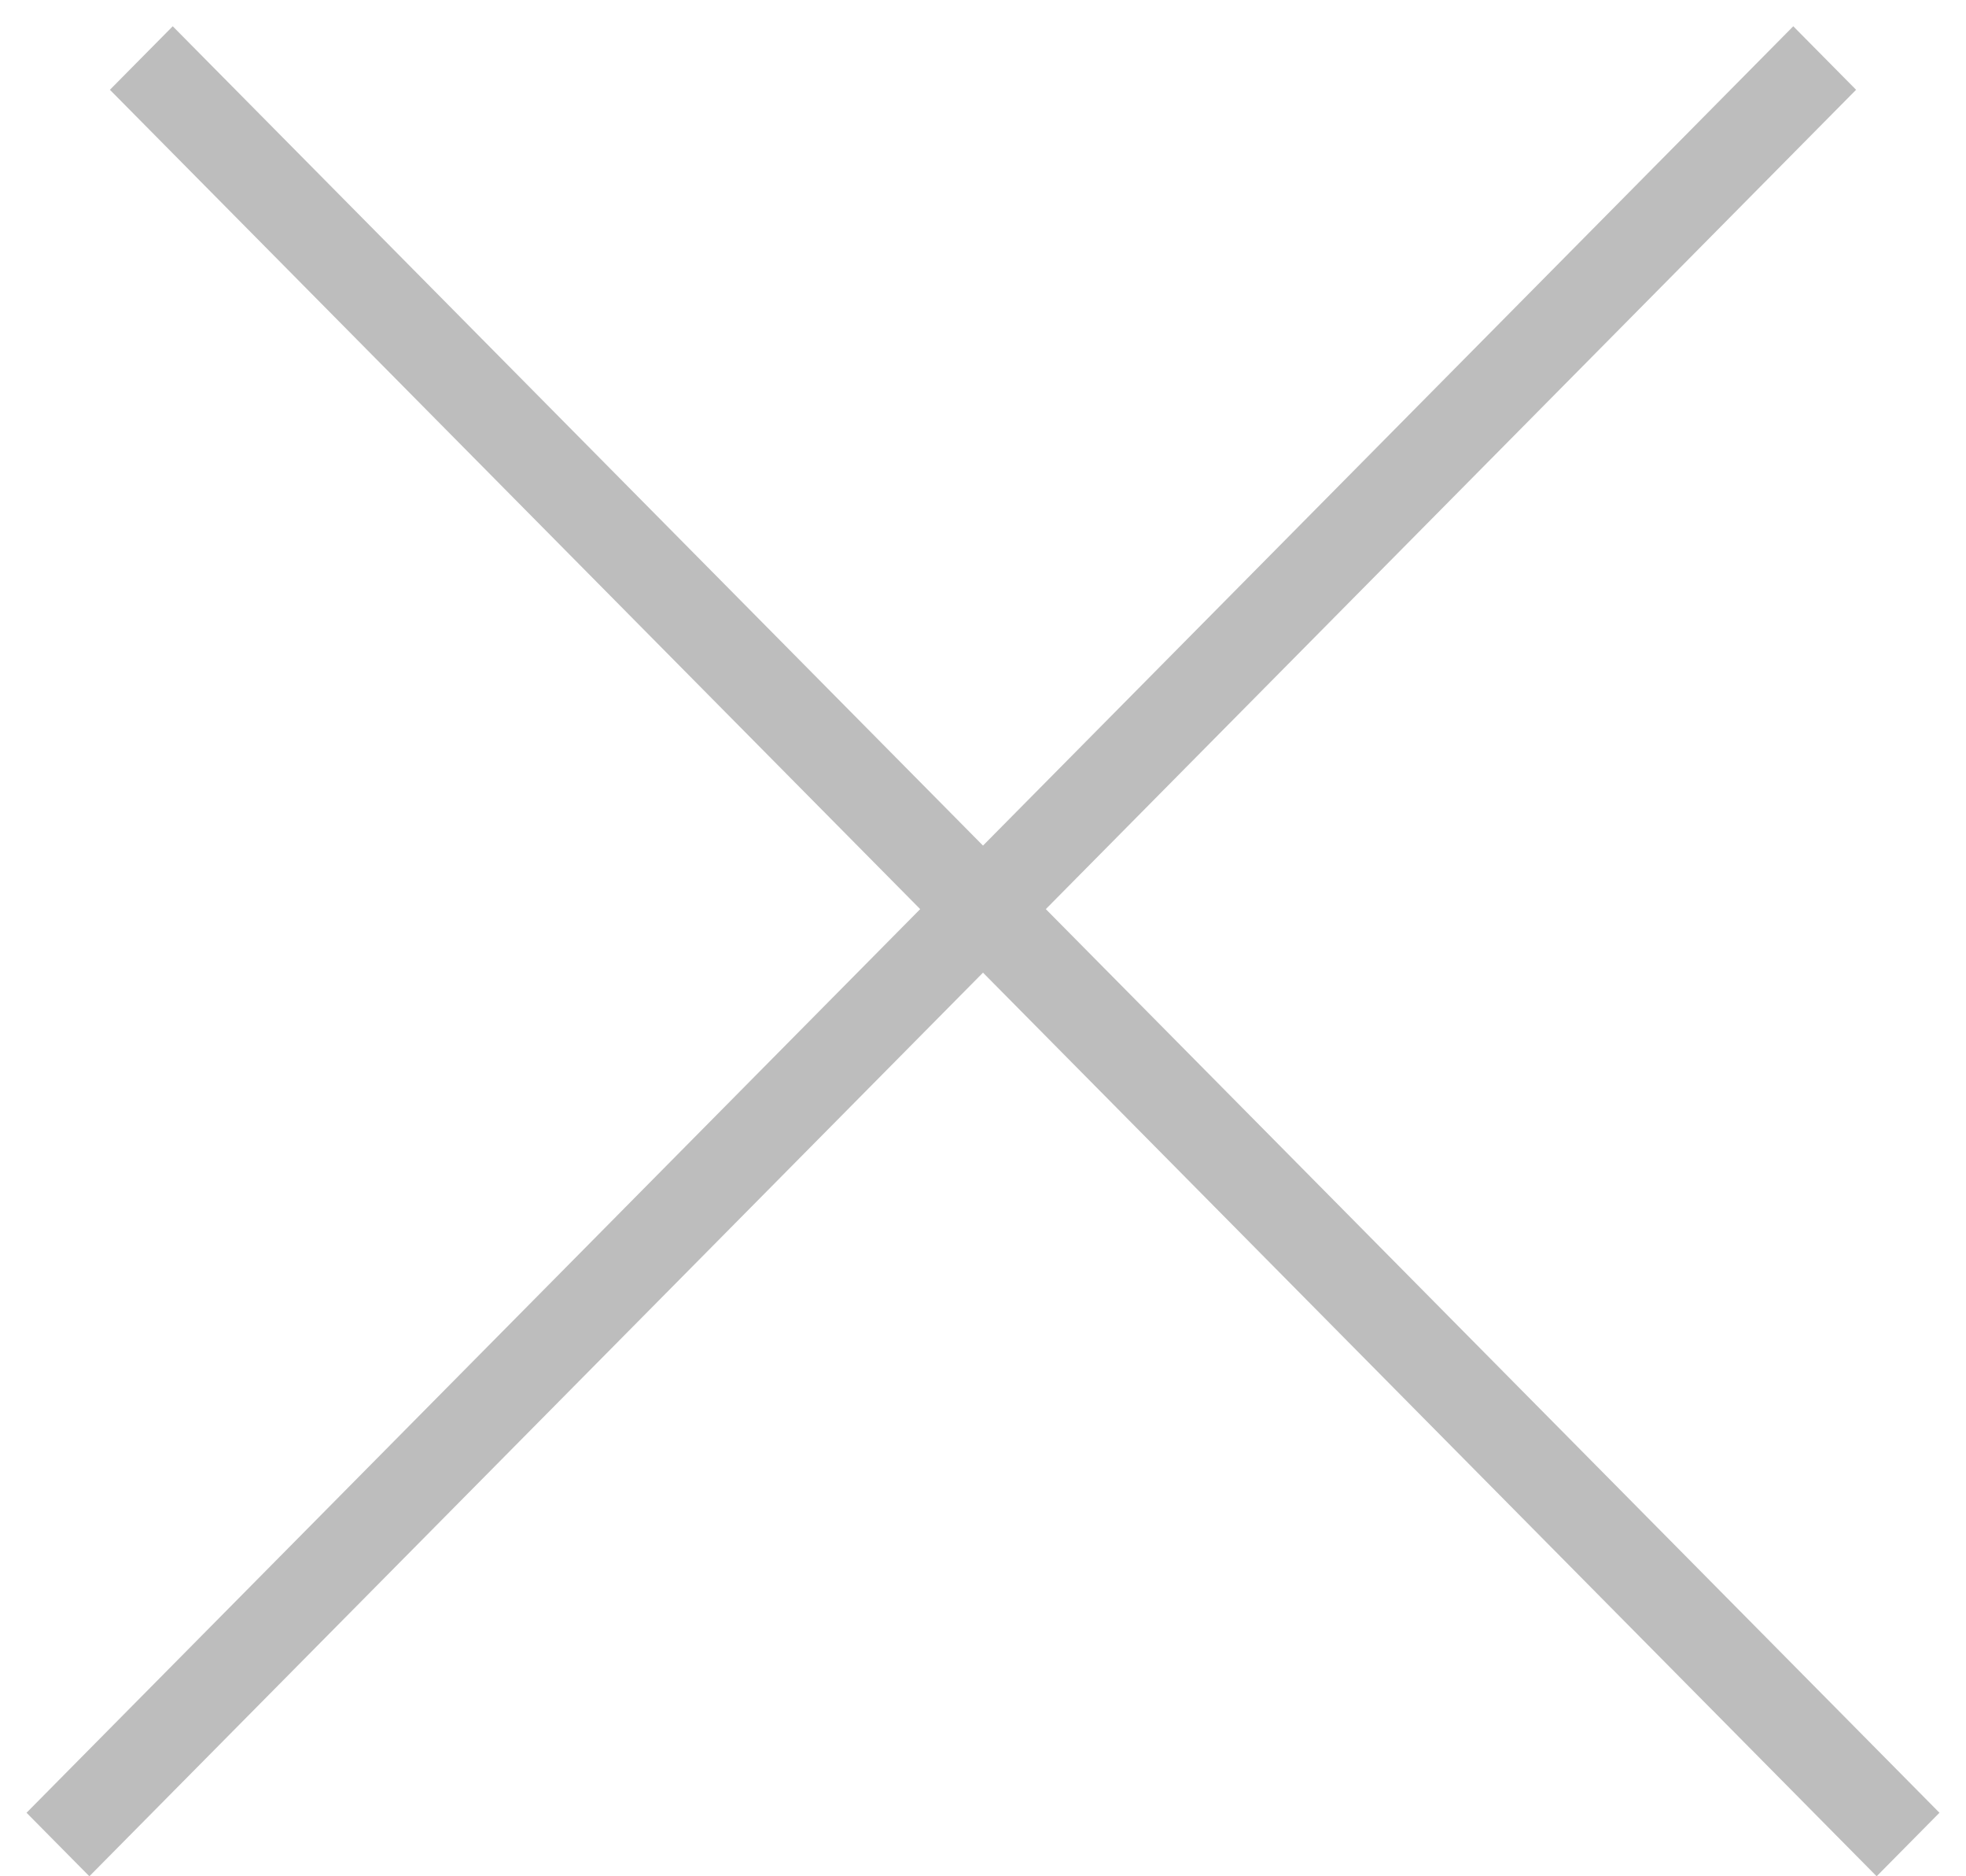 <svg width="44" height="42" viewBox="0 0 44 42" fill="none" xmlns="http://www.w3.org/2000/svg">
<line y1="-1" x2="56.245" y2="-1" transform="matrix(0.703 -0.711 0.703 0.711 2 42)" stroke="#BDBDBD" stroke-width="2"/>
<line y1="-1" x2="56.245" y2="-1" transform="matrix(-0.703 -0.711 -0.703 0.711 42 42)" stroke="#BDBDBD" stroke-width="2"/>
</svg>
